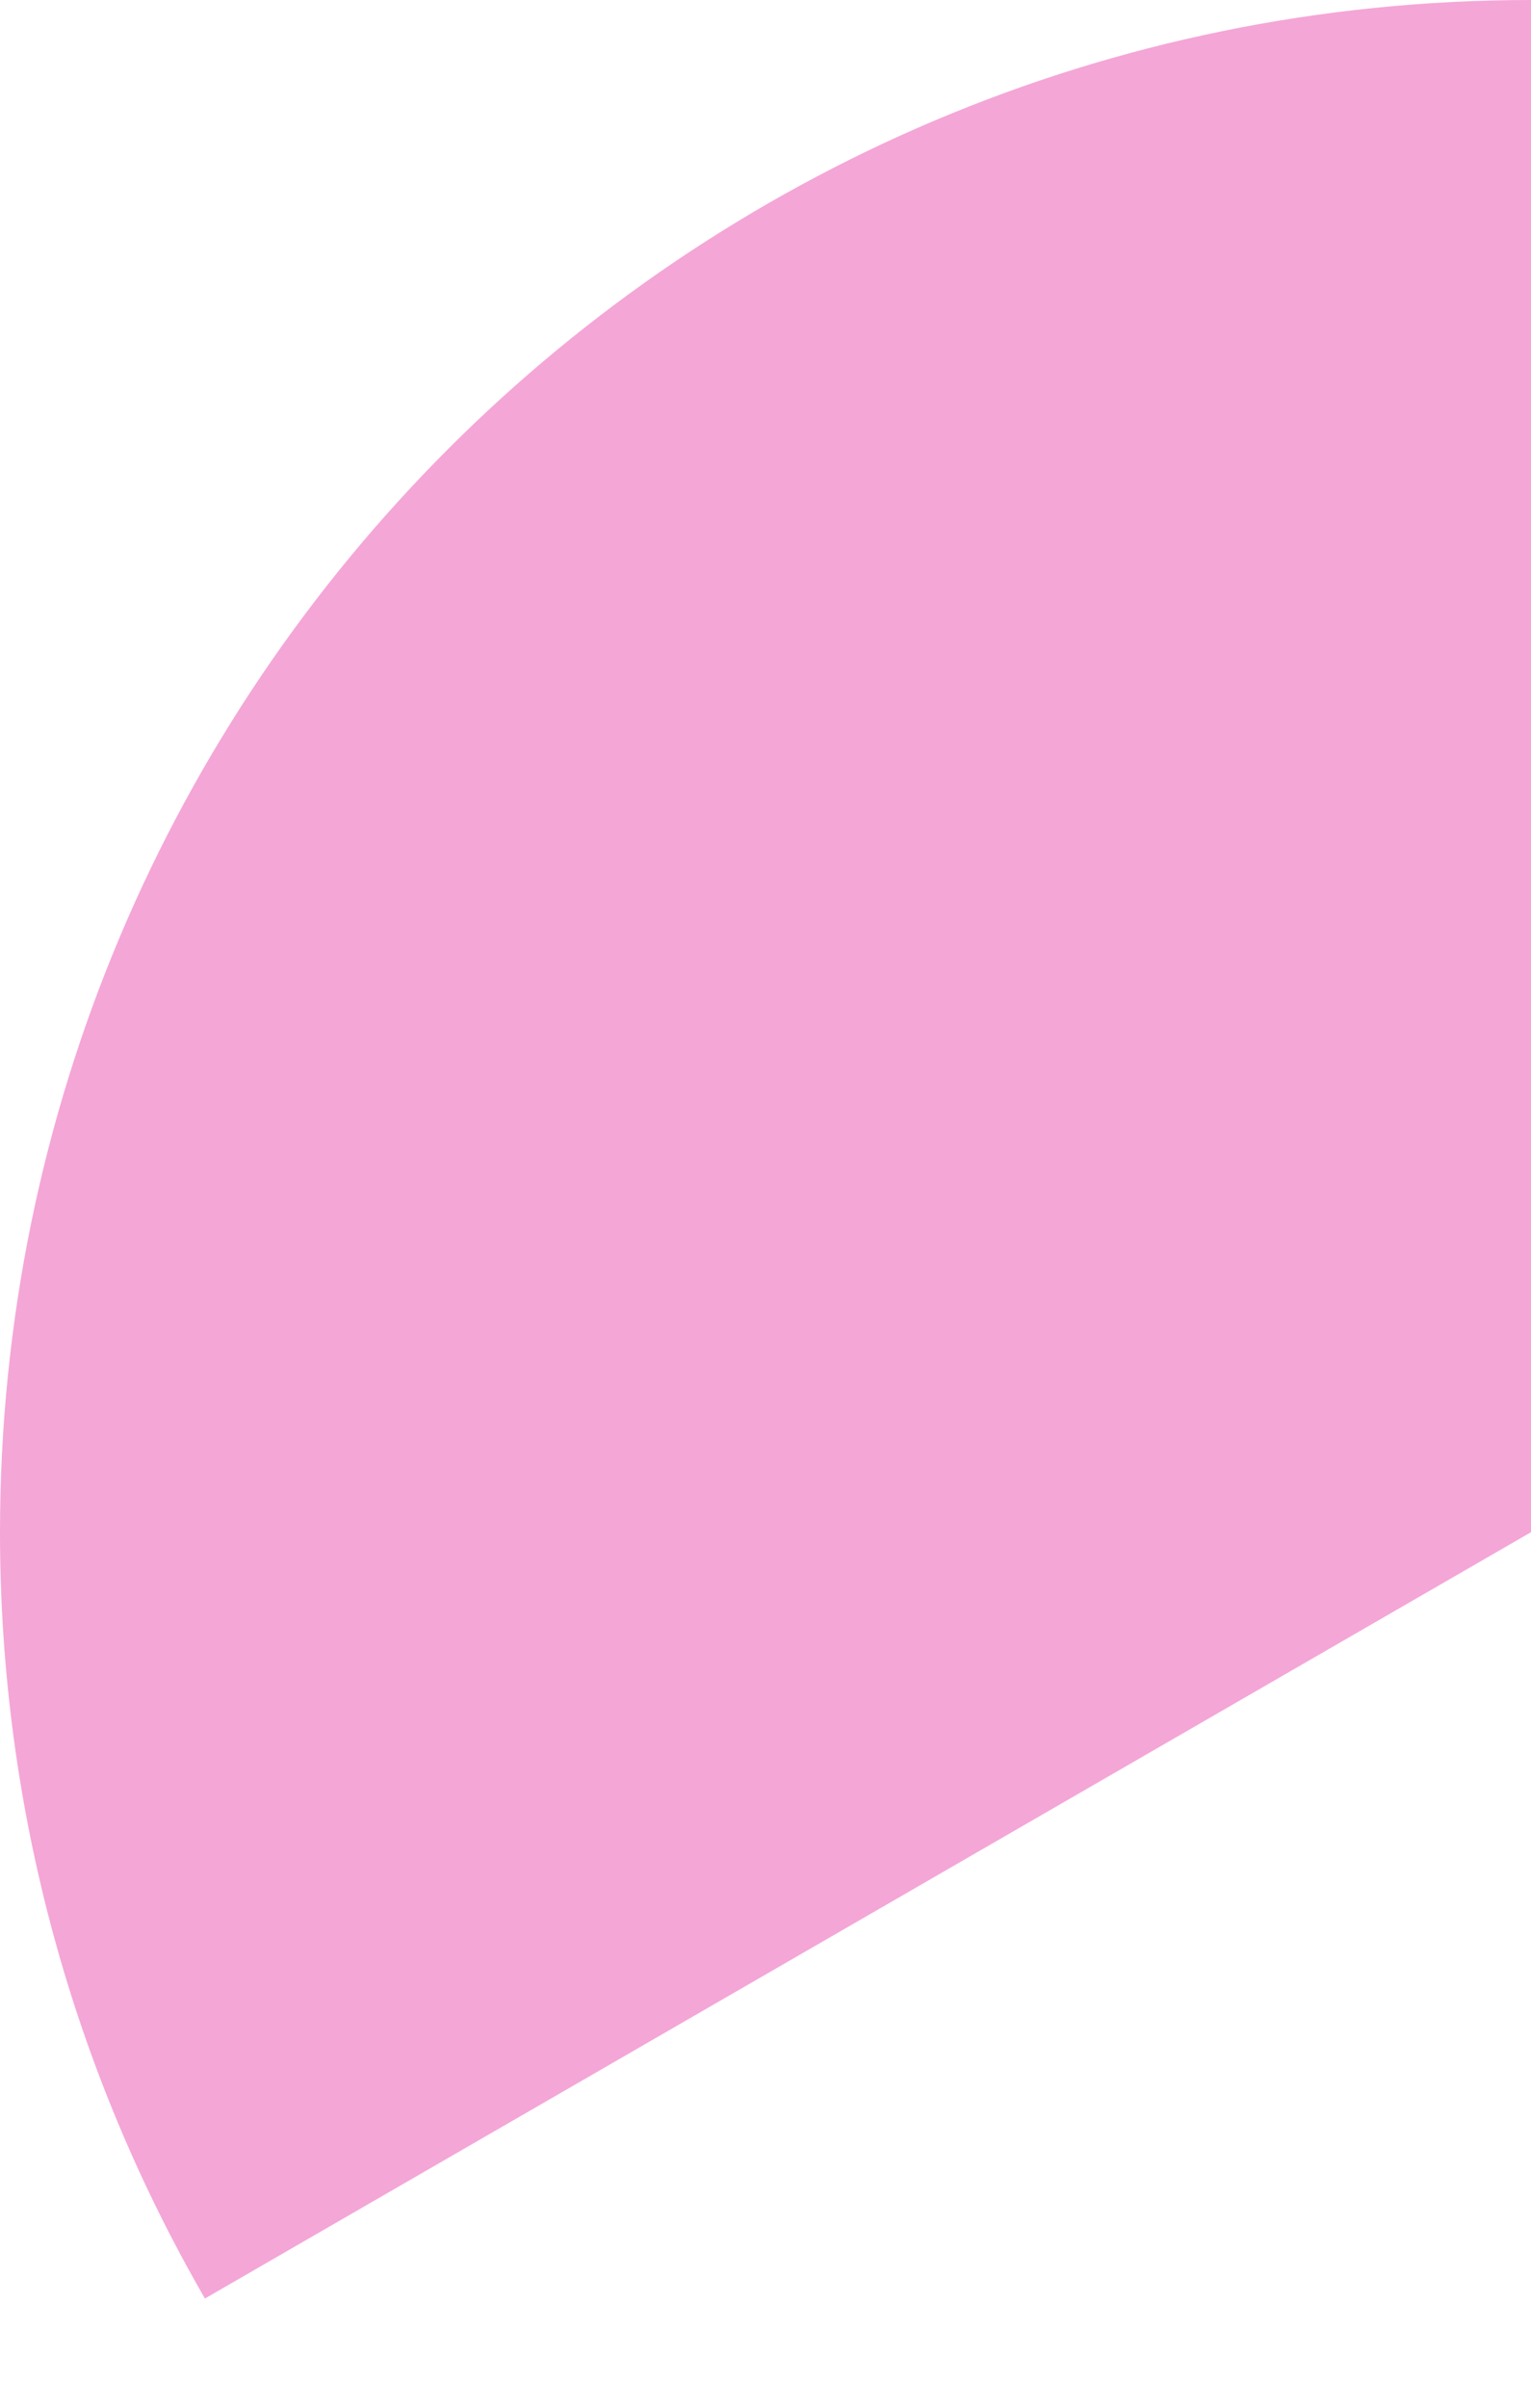 <svg width="14" height="22" viewBox="0 0 14 22" fill="none" xmlns="http://www.w3.org/2000/svg">
<path d="M14 0C6.267 0 0 6.267 0 14C0 16.551 0.683 18.942 1.874 21.002L14 14V0Z" fill="#F4A6D7"/>
</svg>
